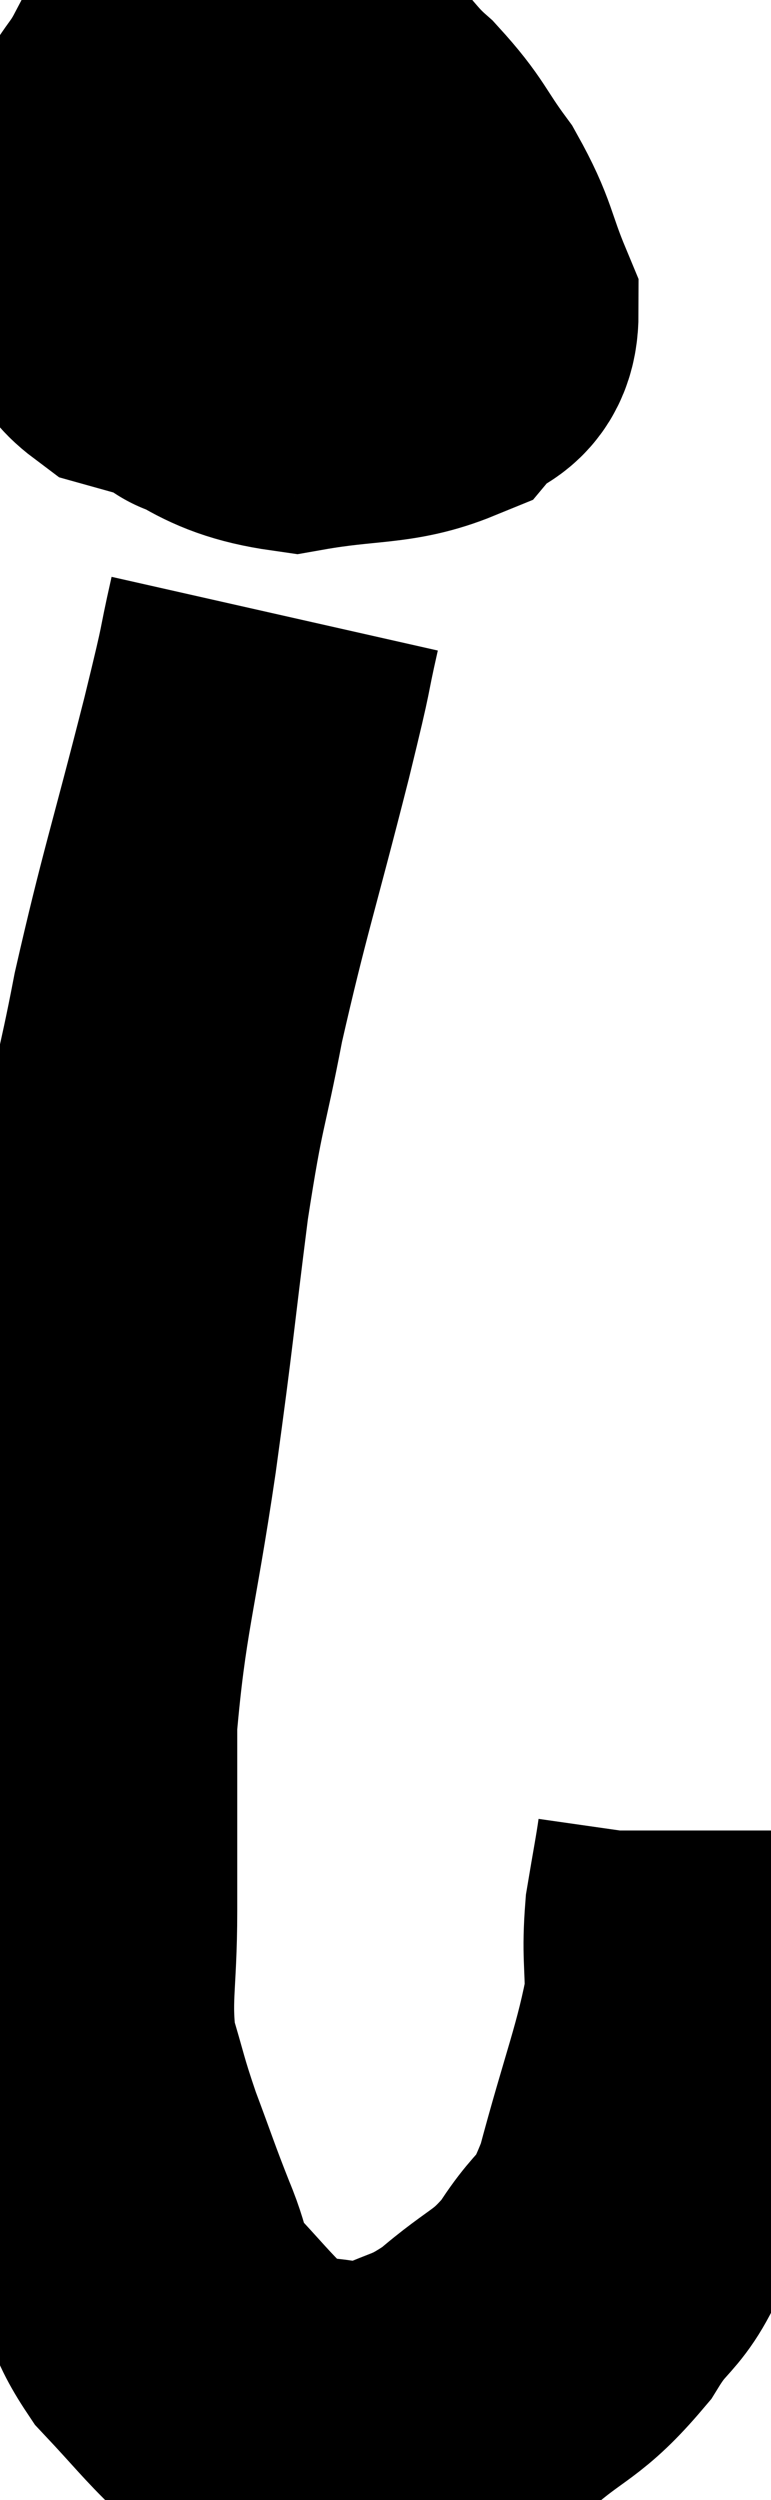 <svg xmlns="http://www.w3.org/2000/svg" viewBox="15.873 5.711 11.527 37.354" width="11.527" height="37.354"><path d="M 18.42 6.84 C 18.18 7.44, 18.06 7.47, 17.94 8.04 C 17.94 8.58, 17.895 8.505, 17.94 9.12 C 18.03 9.81, 17.535 9.915, 18.12 10.5 C 19.2 10.98, 19.23 11.31, 20.28 11.46 C 21.3 11.28, 21.66 11.37, 22.32 11.1 C 22.62 10.74, 22.92 10.92, 22.92 10.38 C 22.62 9.66, 22.68 9.585, 22.32 8.94 C 21.9 8.37, 21.945 8.31, 21.48 7.8 C 20.97 7.35, 21.015 7.17, 20.46 6.9 C 19.86 6.81, 19.8 6.675, 19.26 6.72 C 18.78 6.9, 18.69 6.705, 18.3 7.08 C 18 7.65, 17.895 7.545, 17.7 8.22 C 17.61 9, 17.475 9.195, 17.52 9.78 C 17.7 10.17, 17.52 10.29, 17.88 10.56 C 18.42 10.71, 18.66 10.785, 18.96 10.86 C 19.02 10.86, 18.855 11.16, 19.08 10.86 C 19.47 10.26, 19.635 10.275, 19.86 9.66 C 19.92 9.03, 19.95 8.865, 19.98 8.4 C 19.98 8.1, 20.055 7.995, 19.98 7.8 C 19.83 7.71, 19.92 7.575, 19.68 7.62 C 19.35 7.8, 19.23 7.5, 19.02 7.98 C 18.93 8.76, 18.675 8.925, 18.84 9.54 C 19.26 9.99, 19.215 10.215, 19.68 10.44 C 20.19 10.44, 20.175 10.575, 20.7 10.44 C 21.24 10.17, 21.51 10.185, 21.78 9.9 C 21.78 9.6, 21.825 9.48, 21.78 9.3 C 21.69 9.24, 21.645 9.21, 21.6 9.18 L 21.6 9.18" fill="none" stroke="black" stroke-width="5"></path><path d="M 19.98 14.88 C 19.77 15.81, 19.92 15.27, 19.56 16.74 C 19.05 18.75, 18.93 19.05, 18.54 20.76 C 18.27 22.17, 18.255 21.93, 18 23.58 C 17.76 25.47, 17.79 25.395, 17.52 27.36 C 17.22 29.4, 17.07 29.715, 16.92 31.44 C 16.92 32.85, 16.92 33.015, 16.92 34.26 C 16.92 35.34, 16.815 35.535, 16.92 36.42 C 17.13 37.11, 17.1 37.095, 17.34 37.8 C 17.61 38.52, 17.625 38.595, 17.88 39.24 C 18.12 39.81, 18 39.84, 18.36 40.38 C 18.84 40.89, 18.96 41.055, 19.32 41.4 C 19.56 41.58, 19.485 41.625, 19.8 41.76 C 20.19 41.85, 20.115 41.88, 20.58 41.94 C 21.12 41.97, 21.03 42.165, 21.66 42 C 22.38 41.64, 22.395 41.76, 23.1 41.28 C 23.79 40.68, 23.895 40.77, 24.48 40.08 C 24.96 39.3, 25.005 39.645, 25.44 38.52 C 25.83 37.05, 26.025 36.63, 26.22 35.58 C 26.22 34.95, 26.175 34.905, 26.22 34.32 C 26.31 33.78, 26.355 33.555, 26.4 33.24 C 26.4 33.15, 26.4 33.105, 26.4 33.06 L 26.4 33.06" fill="none" stroke="black" stroke-width="5"></path><path d="M 20.46 8.28 C 20.88 8.64, 21.045 8.805, 21.3 9 C 21.39 9.03, 21.435 9.045, 21.48 9.06 L 21.48 9.06" fill="none" stroke="black" stroke-width="5"></path></svg>